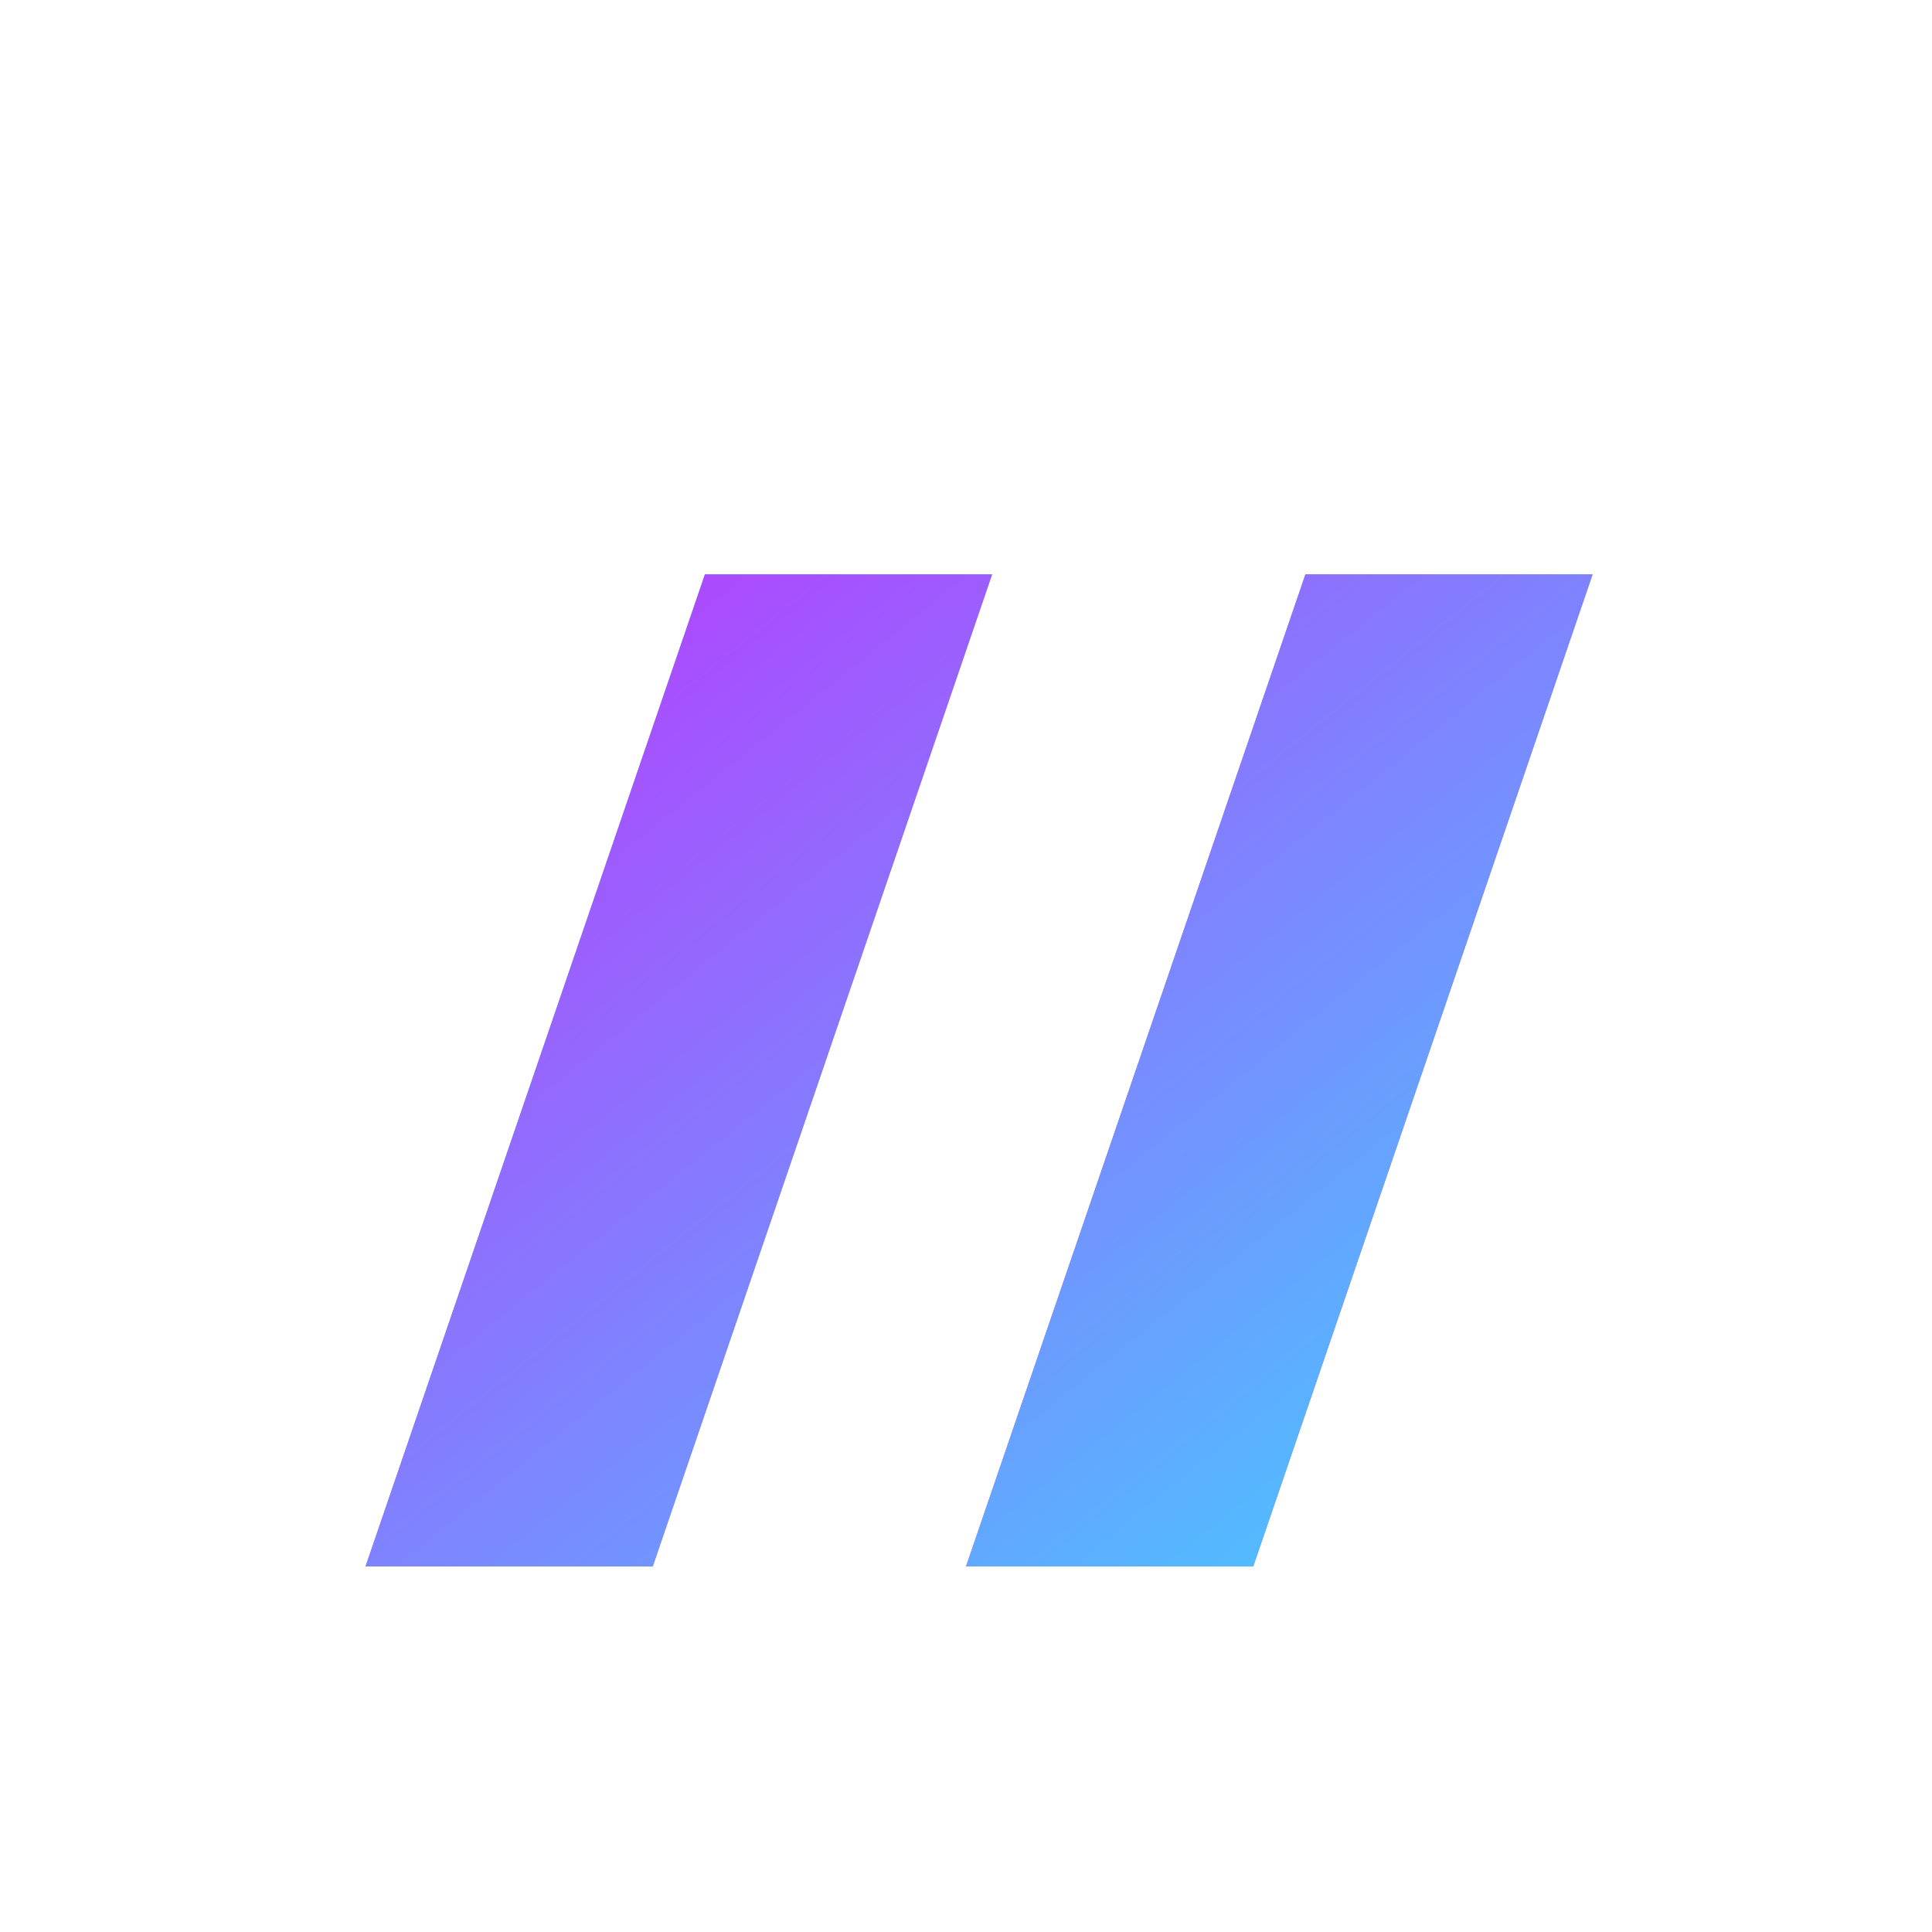 <svg xmlns="http://www.w3.org/2000/svg" xmlns:xlink="http://www.w3.org/1999/xlink" viewBox="0 0 148 148" width="100%" height="100%">
  <defs>
    <linearGradient id="a" x1="0%" y1="0%" x2="100%" y2="100%">
      <stop offset="0%" stop-color="#41d1ff"/>
      <stop offset="100%" stop-color="#bd34fe"/>
    </linearGradient>
    <linearGradient id="b" x1="0%" y1="0%" x2="100%" y2="100%">
      <stop offset="0%" stop-color="#bd34fe"/>
      <stop offset="100%" stop-color="#41d1ff"/>
    </linearGradient>
  </defs>
  <path d="M50 120H28L54 44H76L50 120ZM96 120H74L100 44H122L96 120Z" fill="url(#a)"/>
  <path d="M28 120H50L76 44H54L28 120ZM74 120H96L122 44H100L74 120Z" fill="url(#b)"/>
</svg>
